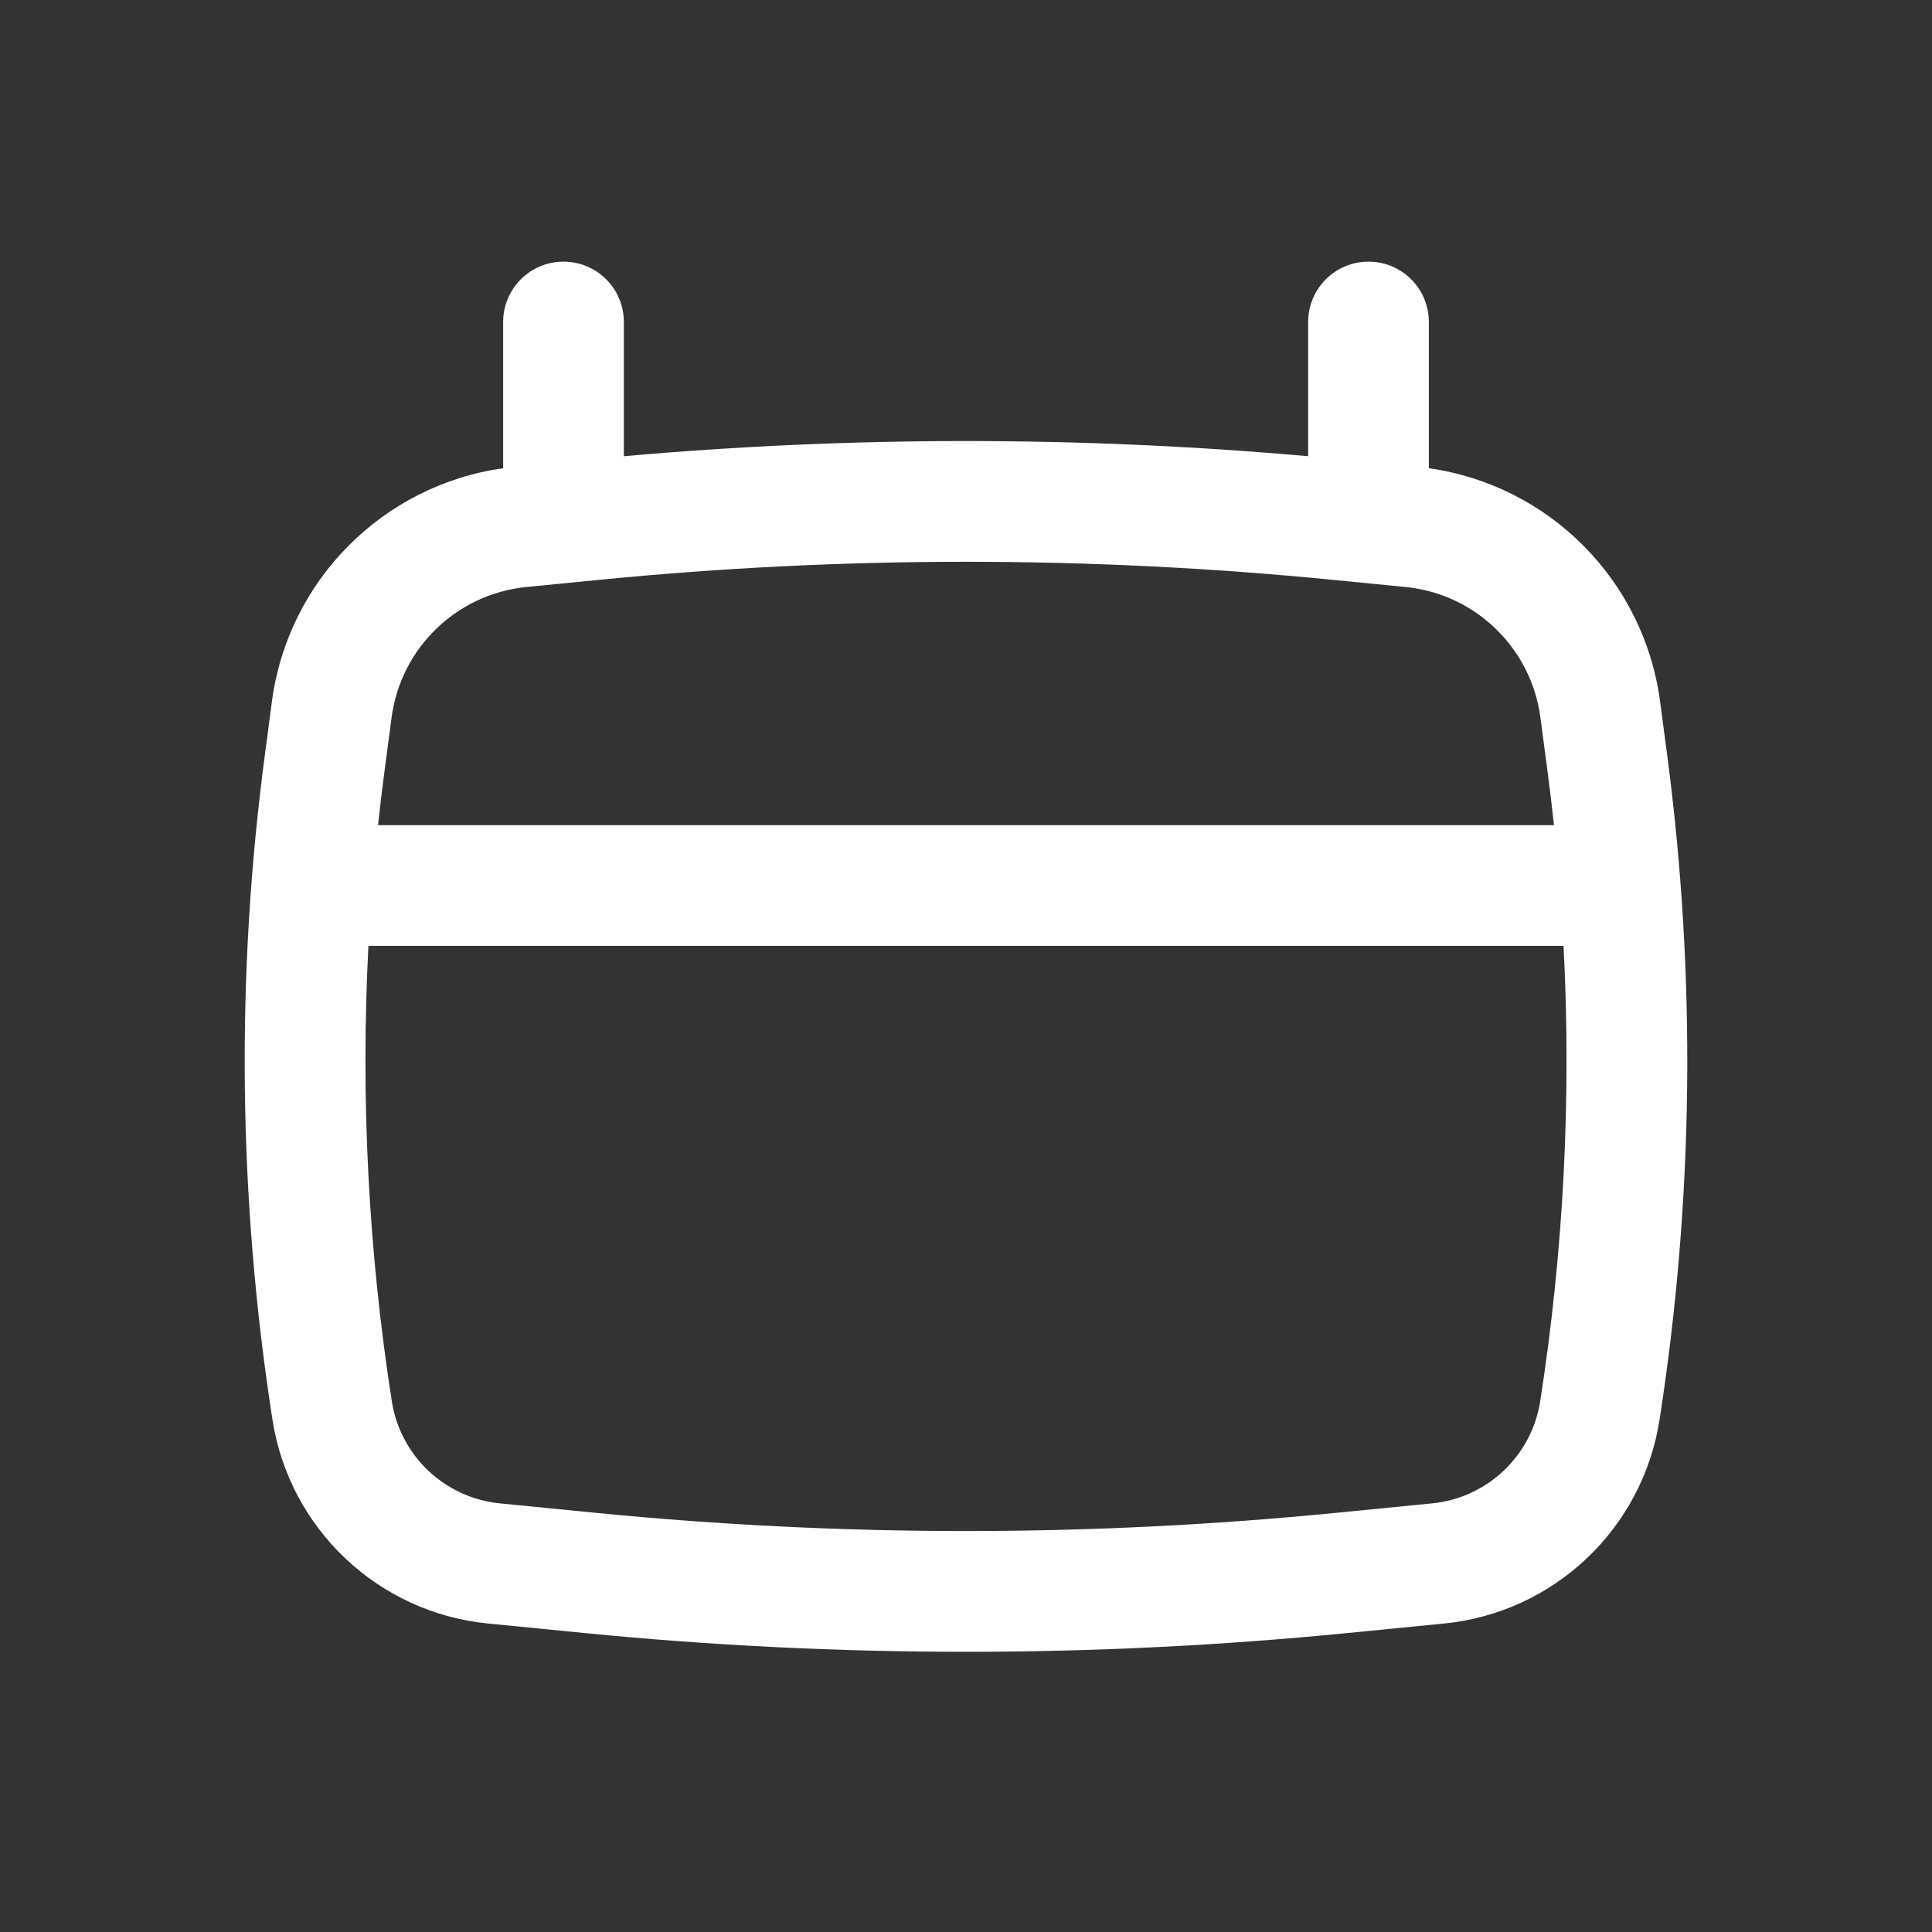 <svg width="42" height="42" viewBox="0 0 42 42" fill="none" xmlns="http://www.w3.org/2000/svg">
<rect x="0" y="0" width="42" height="42" fill="#333333" stroke="none"/>
<path fill-rule="evenodd" clip-rule="evenodd" d="M12.25 5.688C12.975 5.688 13.562 6.275 13.562 7V9.918C18.511 9.478 23.489 9.478 28.438 9.918V7C28.438 6.275 29.025 5.688 29.75 5.688C30.475 5.688 31.062 6.275 31.062 7V10.179C33.675 10.548 35.74 12.615 36.089 15.251L36.24 16.394C36.877 21.2 36.822 26.072 36.077 30.863C35.708 33.236 33.78 35.059 31.39 35.294L29.302 35.5C23.781 36.045 18.219 36.045 12.698 35.5L10.61 35.294C8.22 35.059 6.292 33.236 5.923 30.863C5.178 26.072 5.122 21.2 5.76 16.394L5.911 15.251C6.26 12.615 8.325 10.548 10.938 10.179V7C10.938 6.275 11.525 5.688 12.25 5.688ZM13.029 12.605C18.33 12.082 23.67 12.082 28.971 12.605L30.555 12.761C32.072 12.911 33.286 14.085 33.487 15.596L33.638 16.739C33.691 17.138 33.739 17.537 33.782 17.938H8.218C8.261 17.537 8.309 17.138 8.362 16.739L8.513 15.596C8.714 14.085 9.928 12.911 11.444 12.761L13.029 12.605ZM8.009 20.562C7.838 23.867 8.007 27.183 8.517 30.459C8.702 31.649 9.669 32.564 10.868 32.682L12.956 32.888C18.306 33.415 23.695 33.415 29.044 32.888L31.132 32.682C32.331 32.564 33.298 31.649 33.483 30.459C33.993 27.183 34.162 23.867 33.99 20.562H8.009Z" fill="white"/>
</svg>
